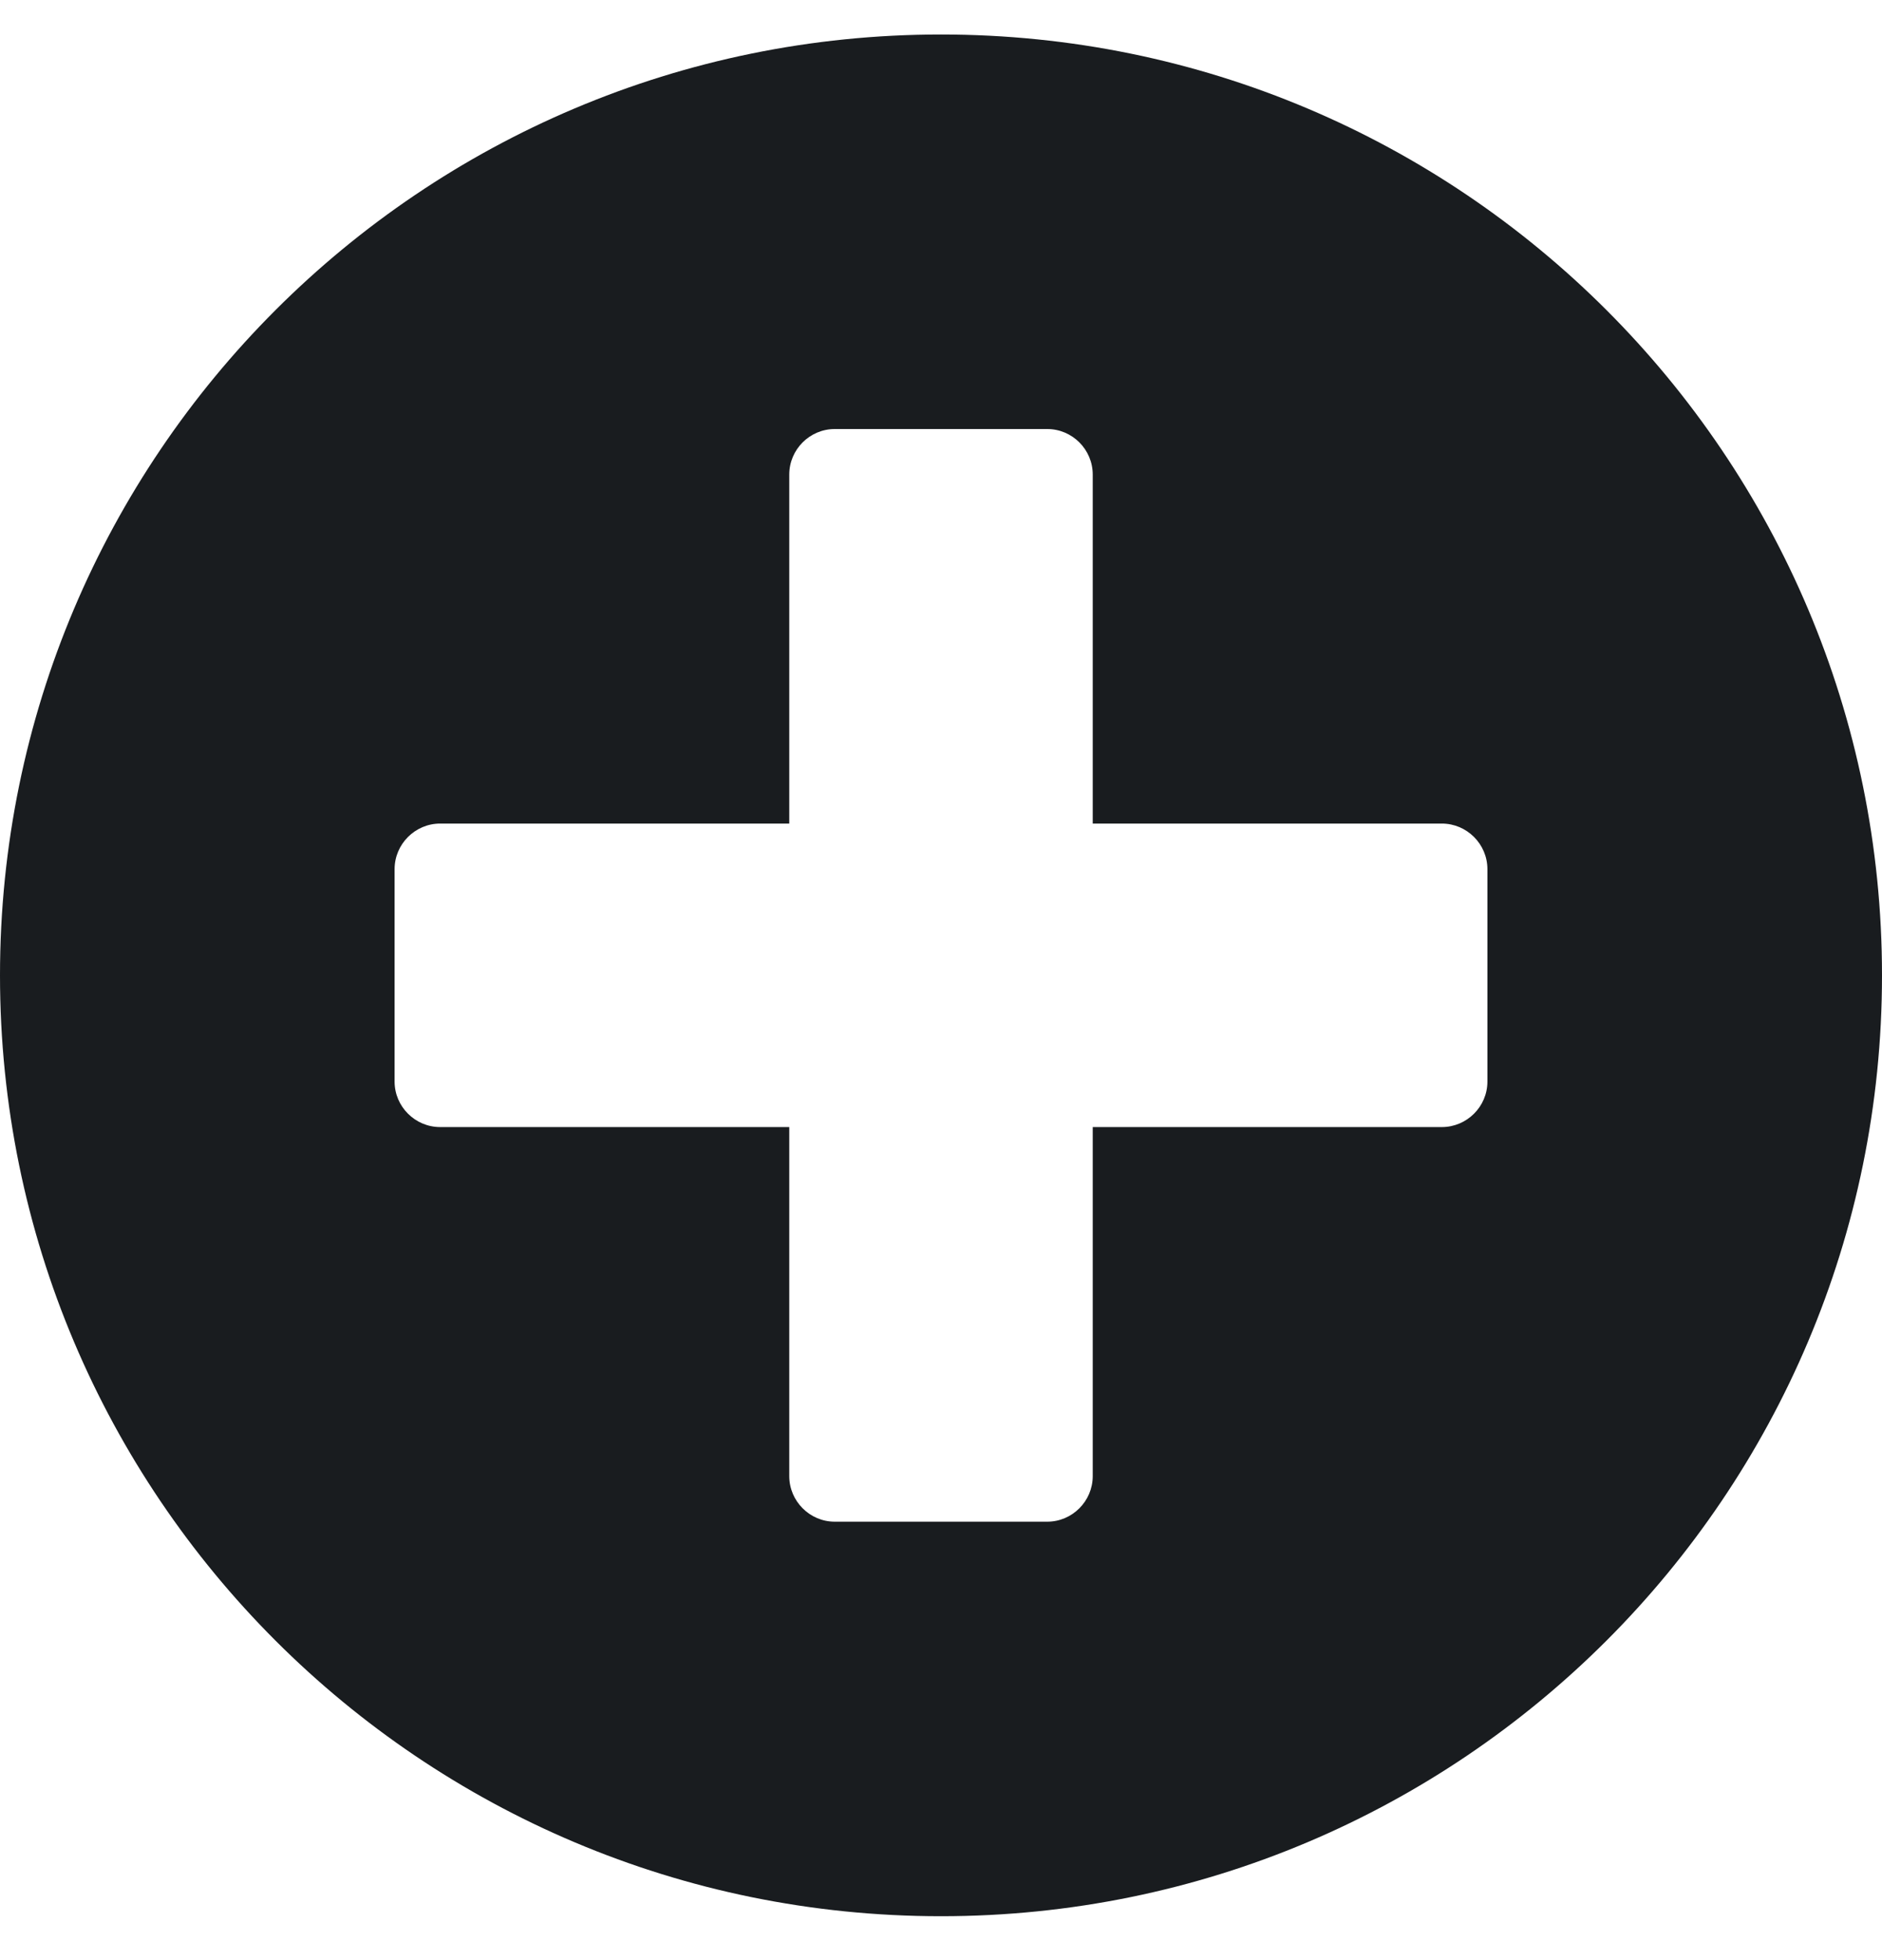 <svg width="24" height="25" viewBox="0 0 24 25" fill="none" xmlns="http://www.w3.org/2000/svg">
<g clip-path="url(#clip0)">
<path d="M12 0.44C5.371 0.44 0 5.811 0 12.44C0 19.069 5.371 24.44 12 24.44C18.629 24.44 24 19.069 24 12.44C24 5.811 18.629 0.44 12 0.44ZM18.968 13.795C18.968 14.114 18.706 14.375 18.387 14.375H13.935V18.827C13.935 19.146 13.674 19.408 13.355 19.408H10.645C10.326 19.408 10.065 19.146 10.065 18.827V14.375H5.613C5.294 14.375 5.032 14.114 5.032 13.795V11.085C5.032 10.766 5.294 10.504 5.613 10.504H10.065V6.053C10.065 5.733 10.326 5.472 10.645 5.472H13.355C13.674 5.472 13.935 5.733 13.935 6.053V10.504H18.387C18.706 10.504 18.968 10.766 18.968 11.085V13.795Z" fill="#191C1F"/>
</g>
<defs>
<clipPath id="clip0">
<rect width="24" height="24" fill="white" transform="translate(0 0.44)"/>
</clipPath>
</defs>
</svg>
